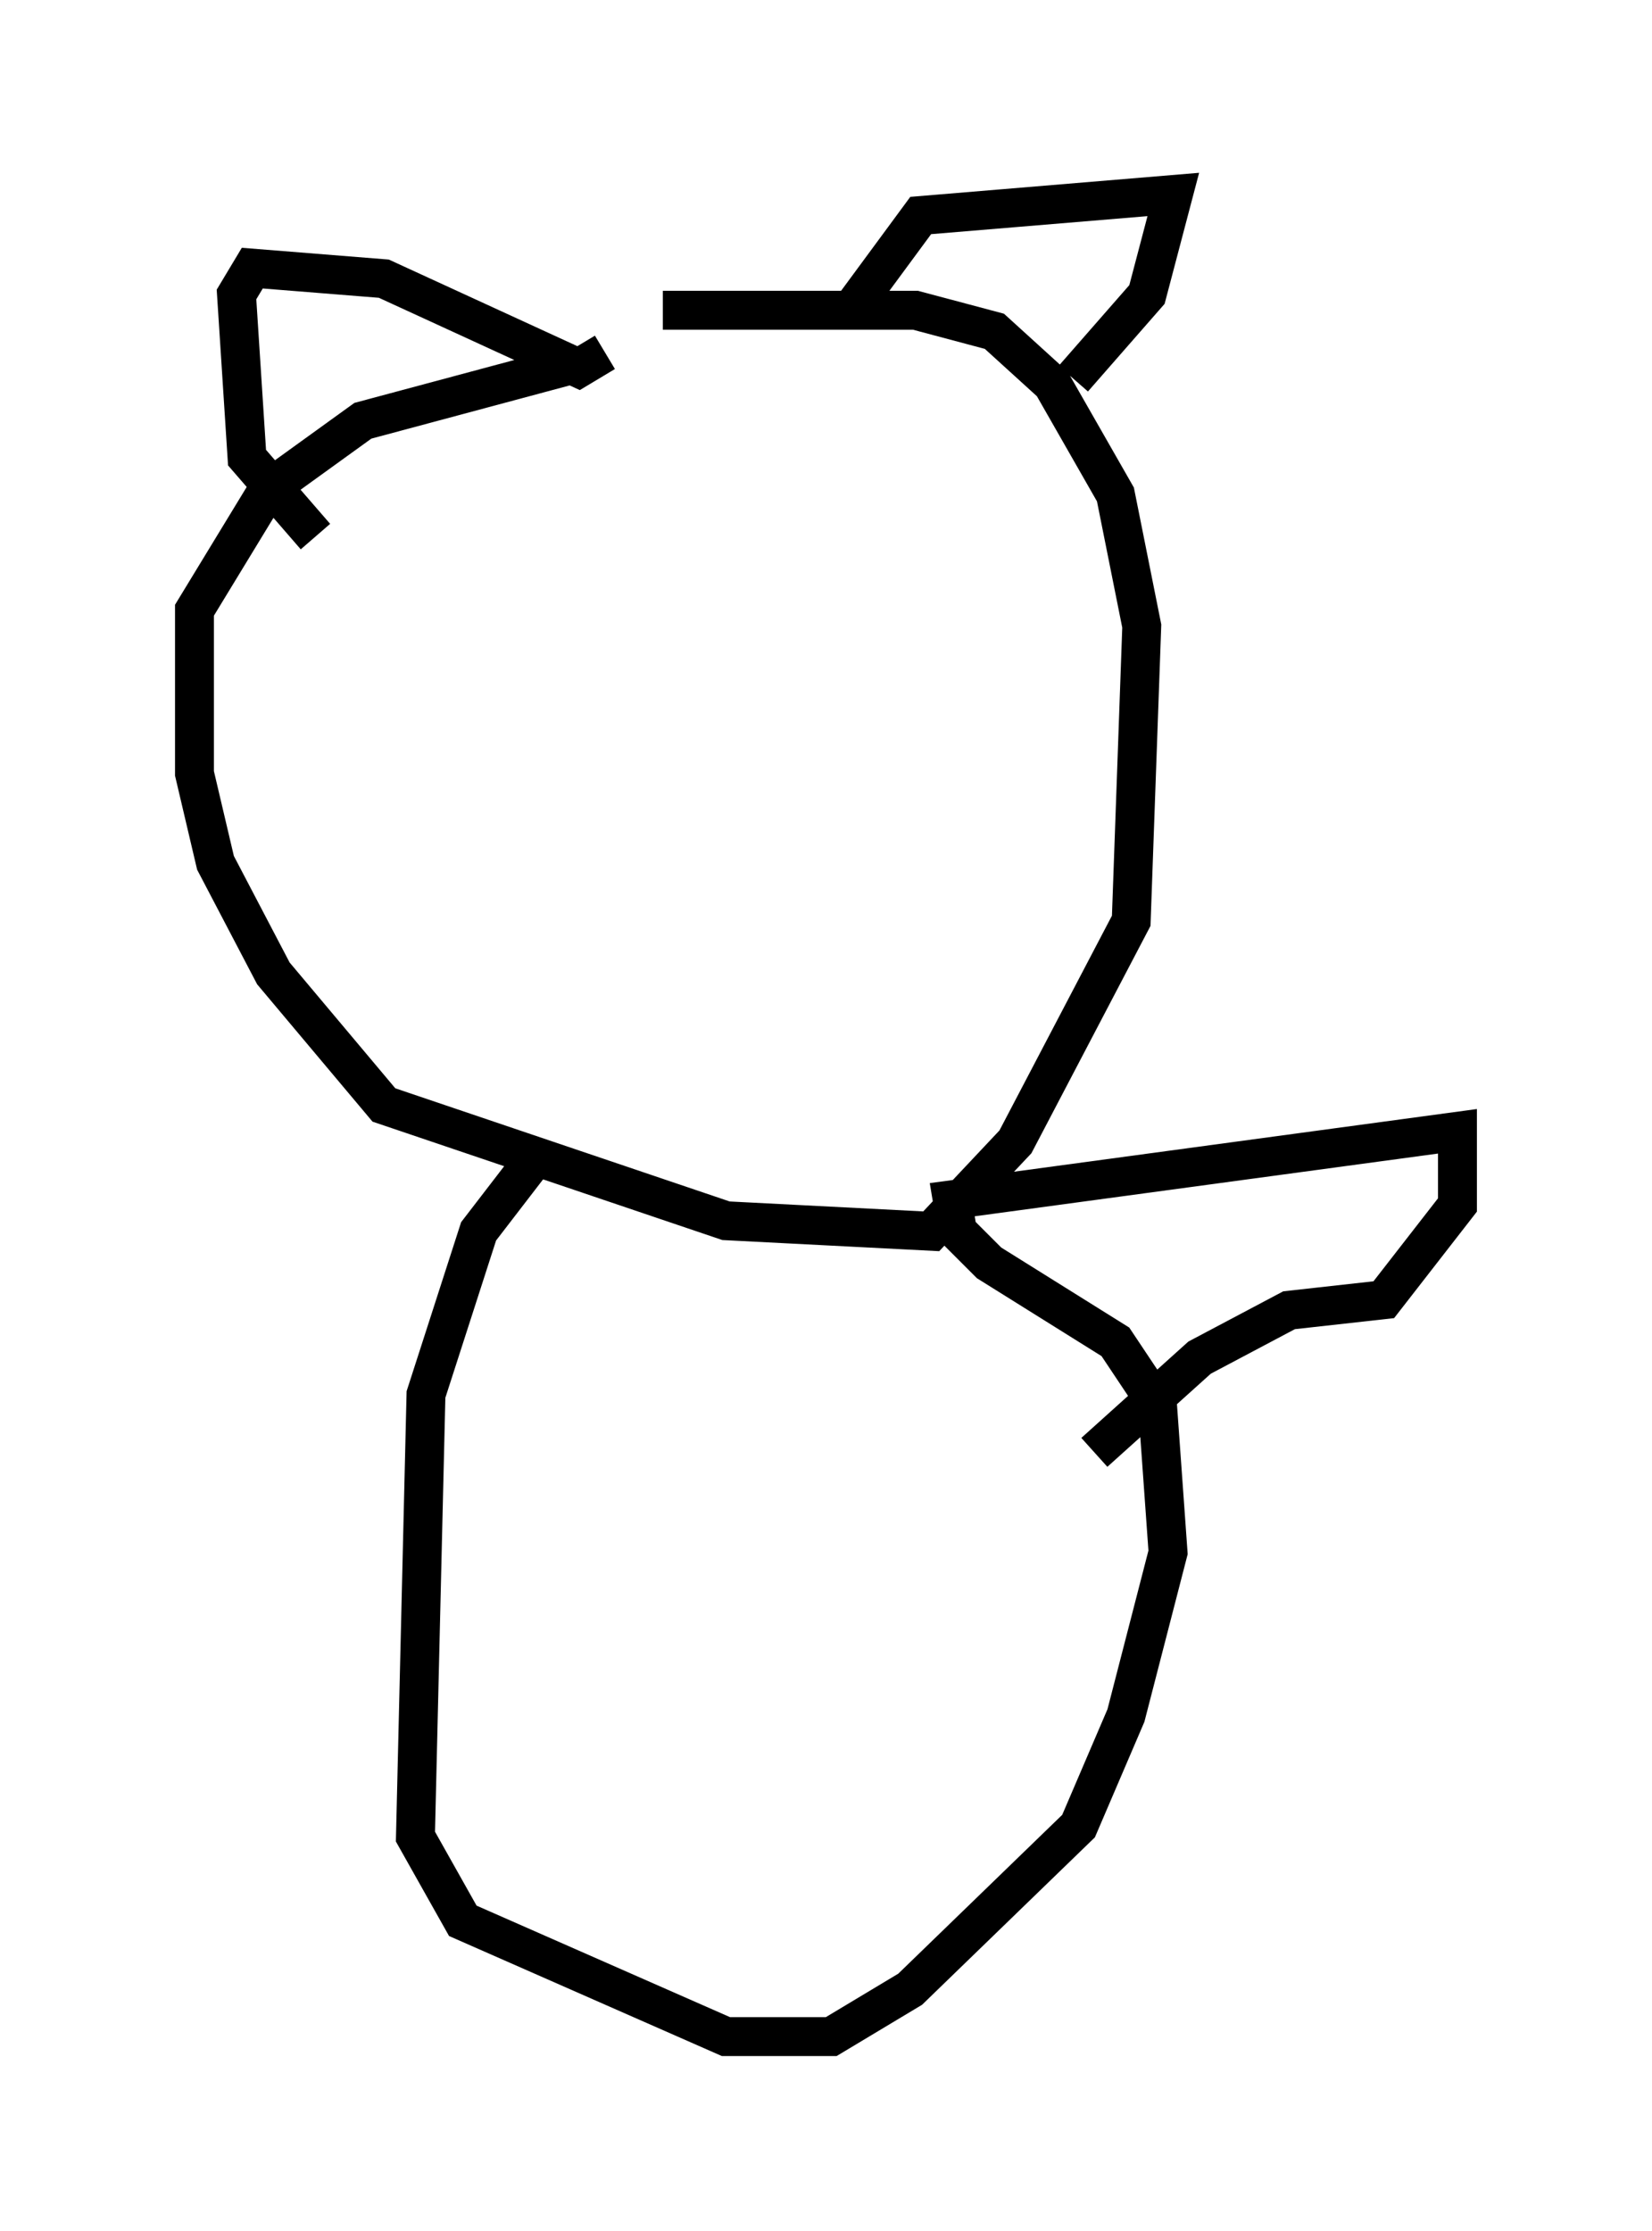 <?xml version="1.0" encoding="utf-8" ?>
<svg baseProfile="full" height="57.361" version="1.1" width="42.476" xmlns="http://www.w3.org/2000/svg" xmlns:ev="http://www.w3.org/2001/xml-events" xmlns:xlink="http://www.w3.org/1999/xlink"><defs /><rect fill="white" height="57.361" width="42.476" x="0" y="0" /><path d="M20.697, 8.789 m-5.819, 0.541 l-5.548, 1.488 -2.436, 1.759 l-1.894, 3.112 0.0, 4.195 l0.541, 2.3 1.488, 2.842 l2.842, 3.383 8.796, 2.977 l5.277, 0.271 2.165, -2.3 l2.977, -5.683 0.271, -7.578 l-0.677, -3.383 -1.624, -2.842 l-1.488, -1.353 -2.03, -0.541 l-6.495, 0.0 m4.736, 0.135 l1.894, -2.571 6.495, -0.541 l-0.677, 2.571 -1.894, 2.165 m-12.043, -0.677 l-0.677, 0.406 -5.007, -2.3 l-3.383, -0.271 -0.406, 0.677 l0.271, 4.195 1.759, 2.03 m5.548, 16.103 l-1.353, 1.759 -1.353, 4.195 l-0.271, 11.367 1.218, 2.165 l6.766, 2.977 2.706, 0.0 l2.03, -1.218 4.33, -4.195 l1.218, -2.842 1.083, -4.195 l-0.271, -3.789 -1.083, -1.624 l-3.248, -2.03 -0.812, -0.812 l-0.135, -0.812 12.99, -1.759 l0.0, 1.894 -1.894, 2.436 l-2.436, 0.271 -2.3, 1.218 l-2.706, 2.436 " fill="none" stroke="black" stroke-width="1" /></svg>